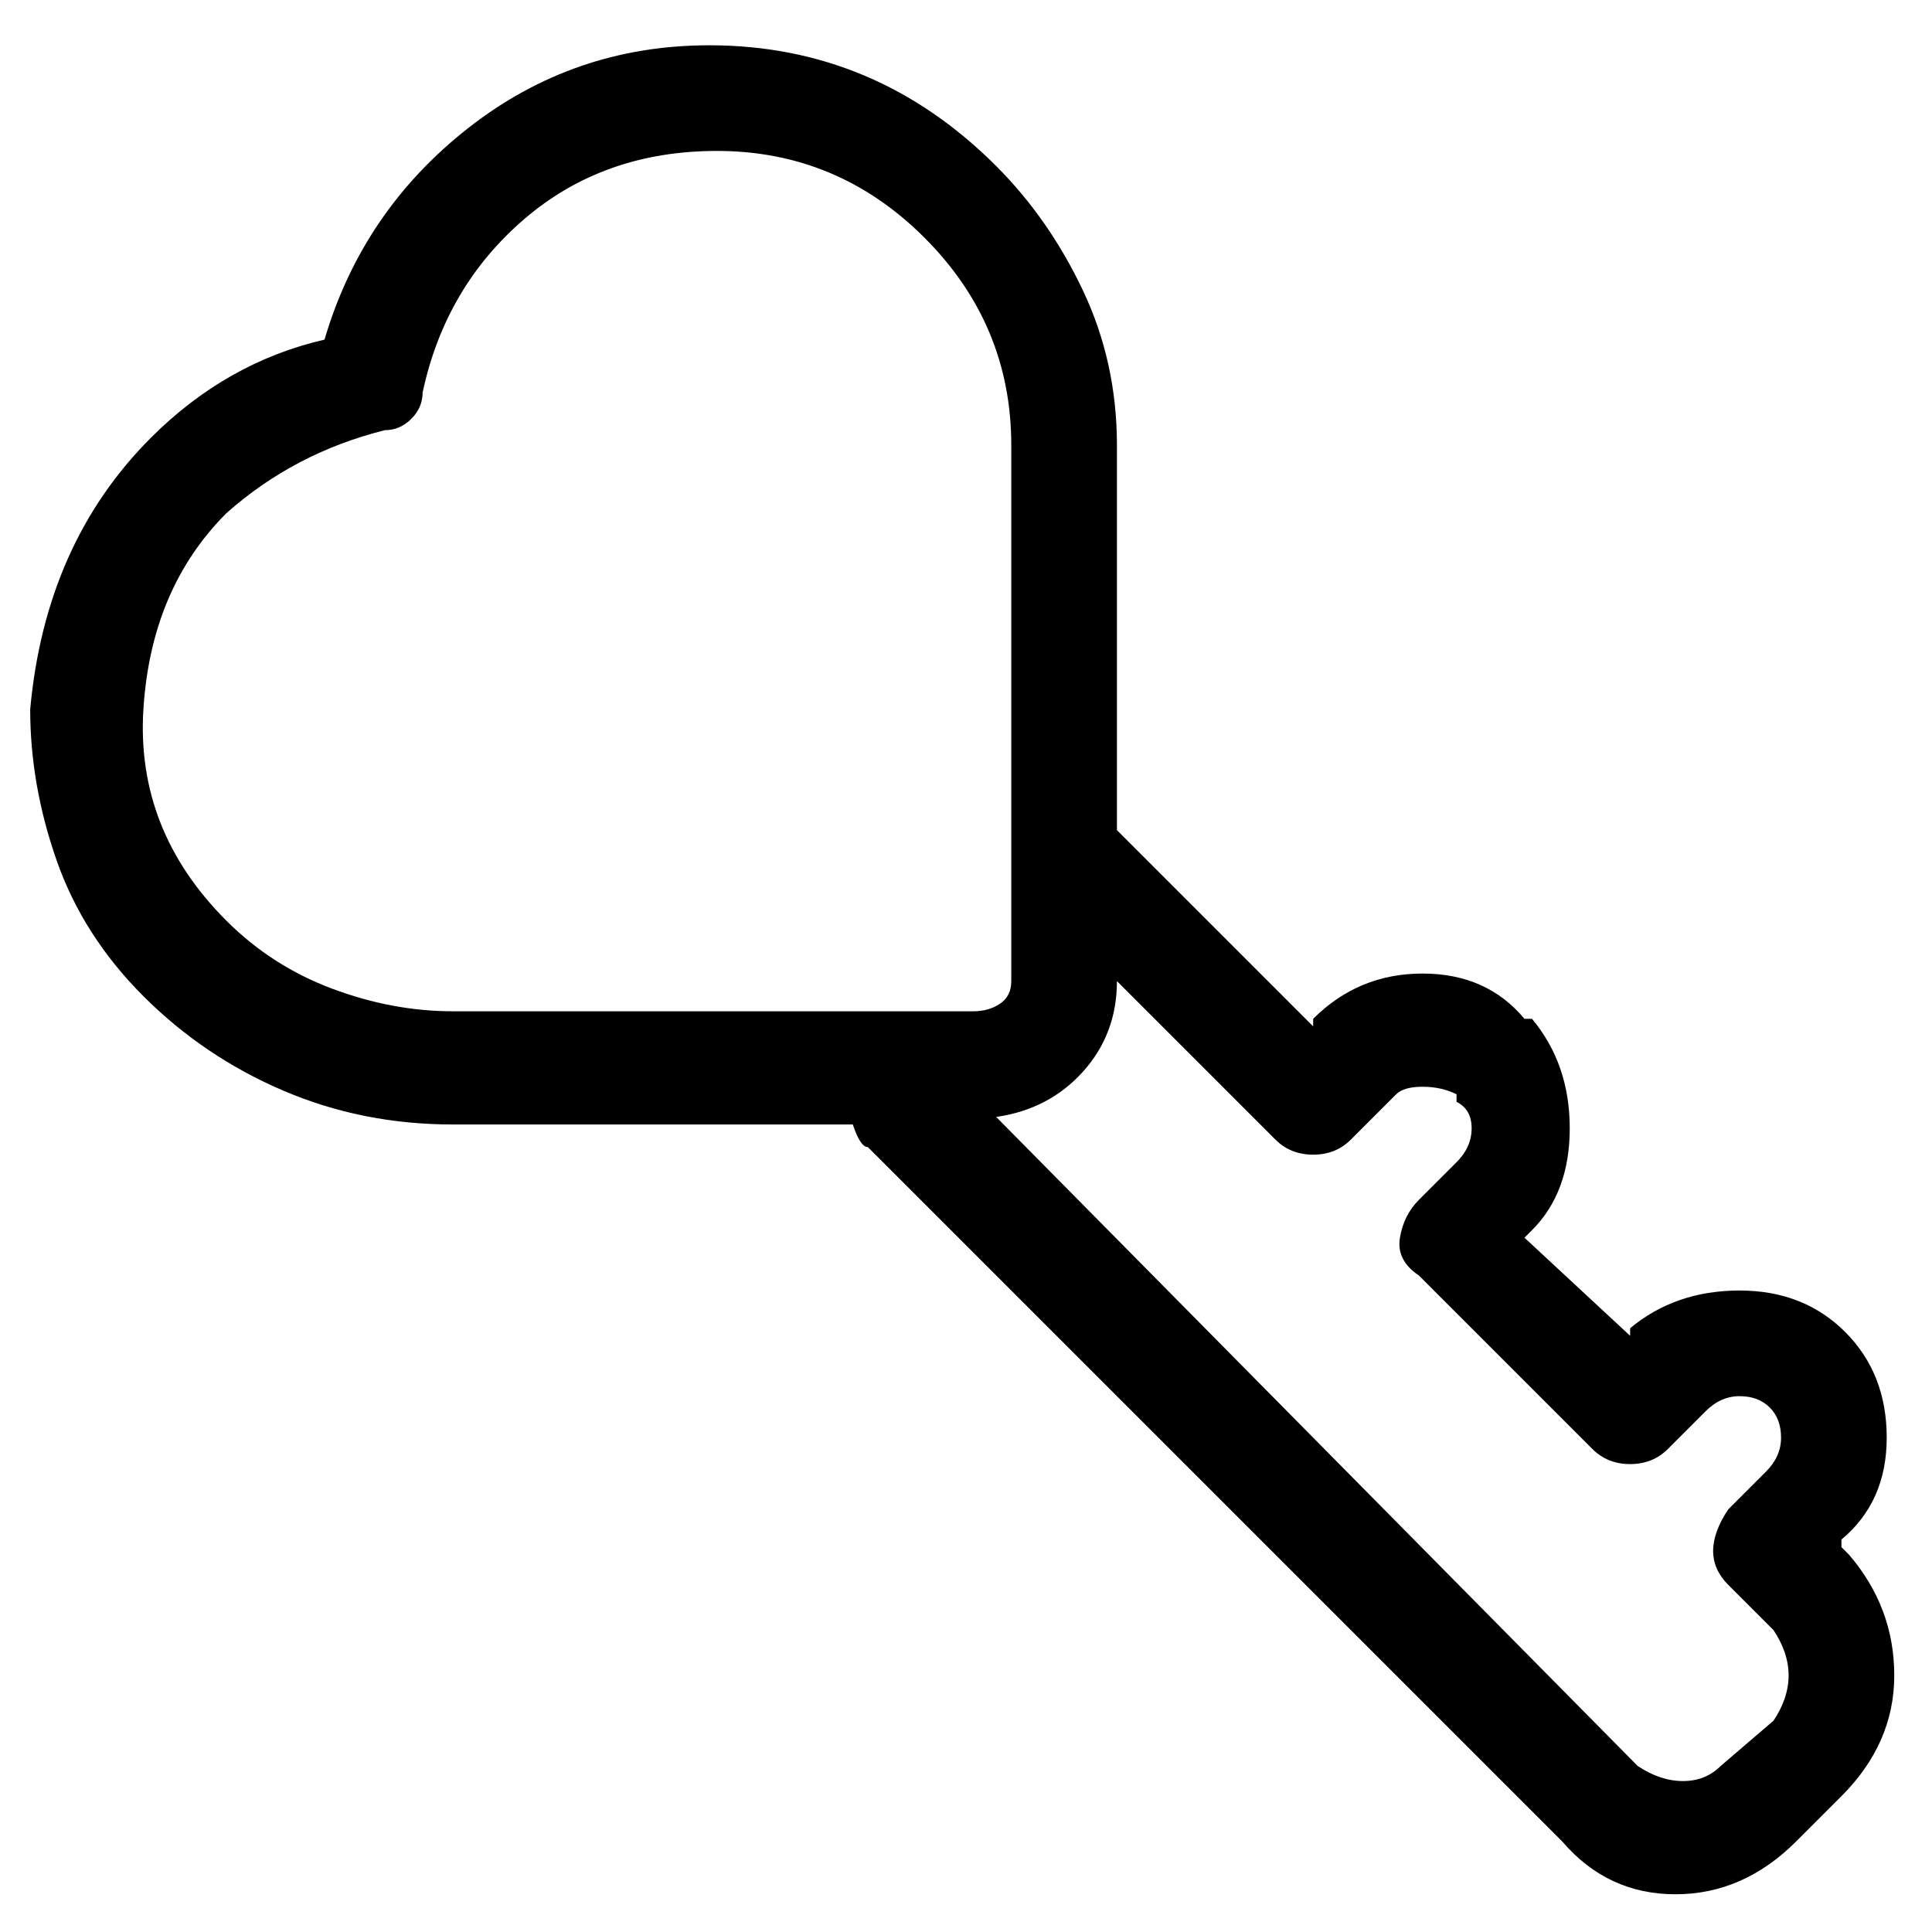 <svg viewBox="0 0 256 256" xmlns="http://www.w3.org/2000/svg">
  <path transform="scale(1, -1) translate(0, -256)" fill="currentColor" d="M245 50l-1 1v1q6 5 6 13.5t-5.5 14t-14 5.5t-14.5 -5v-1l-14 13l1 1q5 5 5 13.5t-5 14.5h-1q-5 6 -13.5 6t-14.5 -6v-1l-26 26v51q0 11 -4.5 20.5t-11.5 16.5q-16 16 -38 16q-18 0 -32 -11t-19 -28q-13 -3 -23 -13q-14 -14 -16 -36q0 -10 3.5 -20t11.5 -18t18.5 -12.5 t22.5 -4.5h53q1 -3 2 -3l92 -92q6 -7 15 -7t16 7l6 6q7 7 7 16t-6 16zM30 134q-12 12 -11 28t11 26q9 8 21 11q2 0 3.5 1.5t1.5 3.5q3 14 13.5 23t25.5 9q16 0 27.5 -11.5t11.5 -27.5v-71q0 -2 -1.5 -3t-3.5 -1h-69q-8 0 -16 3t-14 9zM235 28l-7 -6q-2 -2 -5 -2t-6 2l-85 86 q7 1 11.5 6t4.5 12l21 -21q2 -2 5 -2t5 2l6 6q1 1 3.5 1t4.5 -1v-1q2 -1 2 -3.5t-2 -4.5l-5 -5q-2 -2 -2.5 -5t2.5 -5l23 -23q2 -2 5 -2t5 2l5 5q2 2 4.5 2t4 -1.5t1.5 -4t-2 -4.5l-5 -5q-2 -3 -2 -5.5t2 -4.5l6 -6q2 -3 2 -6t-2 -6z" />
</svg>
